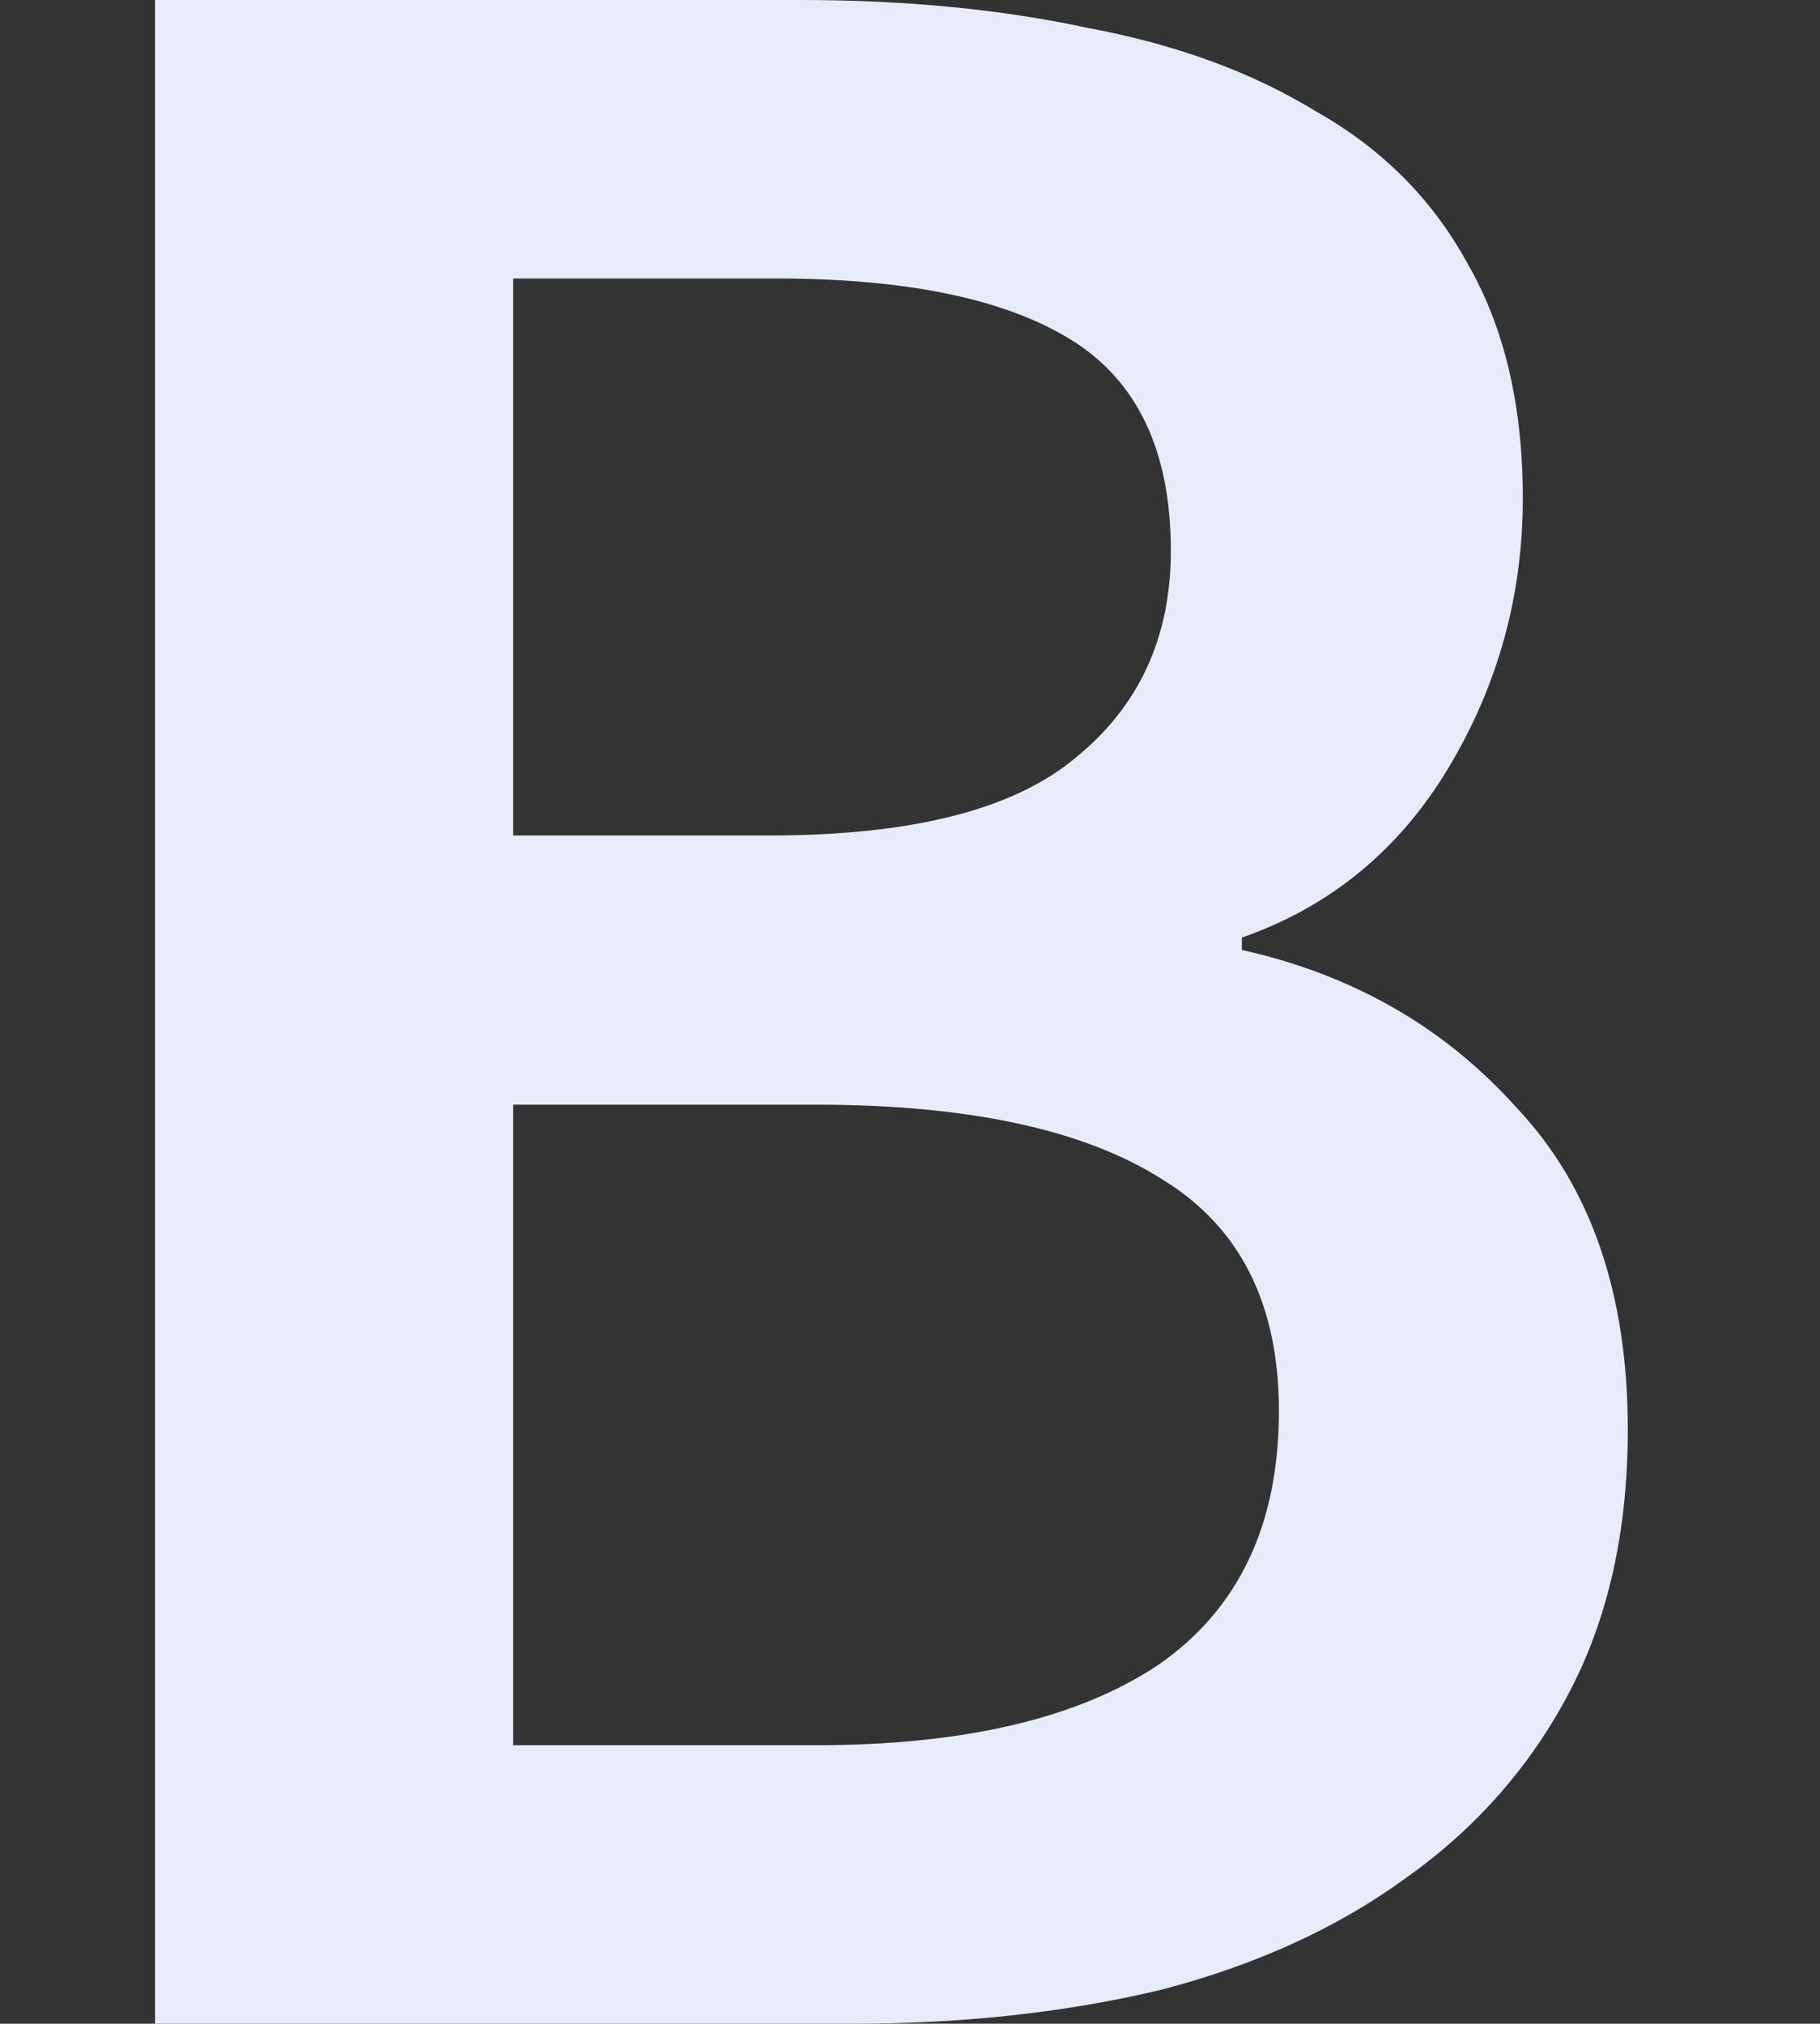 <svg width="152" height="169" viewBox="0 0 152 169" fill="none" xmlns="http://www.w3.org/2000/svg">
<rect x="0" y="0" width="152" height="169" fill="#333333" stroke="none"/>
<path d="M12.948 169V0H66.842C75.609 0 83.603 0.775 90.823 2.326C98.215 3.704 104.575 6.03 109.904 9.303C115.406 12.404 119.617 16.624 122.54 21.965C125.634 27.305 127.181 33.852 127.181 41.604C127.181 49.701 125.118 57.195 120.993 64.086C116.867 70.977 111.108 75.714 103.716 78.298V79.332C112.999 81.399 120.649 85.792 126.665 92.511C132.854 99.057 135.948 108.015 135.948 119.385C135.948 127.827 134.315 135.148 131.049 141.35C127.783 147.552 123.227 152.72 117.382 156.855C111.71 160.989 104.919 164.09 97.011 166.157C89.104 168.052 80.508 169 71.225 169H12.948ZM42.86 69.771H64.263C76.125 69.771 84.634 67.617 89.791 63.31C95.12 59.004 97.785 53.232 97.785 45.997C97.785 37.728 95.034 31.87 89.533 28.425C84.032 24.98 75.781 23.257 64.779 23.257H42.86V69.771ZM42.86 145.743H68.131C80.508 145.743 90.049 143.504 96.754 139.024C103.458 134.373 106.81 127.31 106.81 117.835C106.81 108.877 103.544 102.416 97.011 98.454C90.479 94.32 80.852 92.252 68.131 92.252H42.86V145.743Z" fill="#E7EBFA"/>
</svg>
